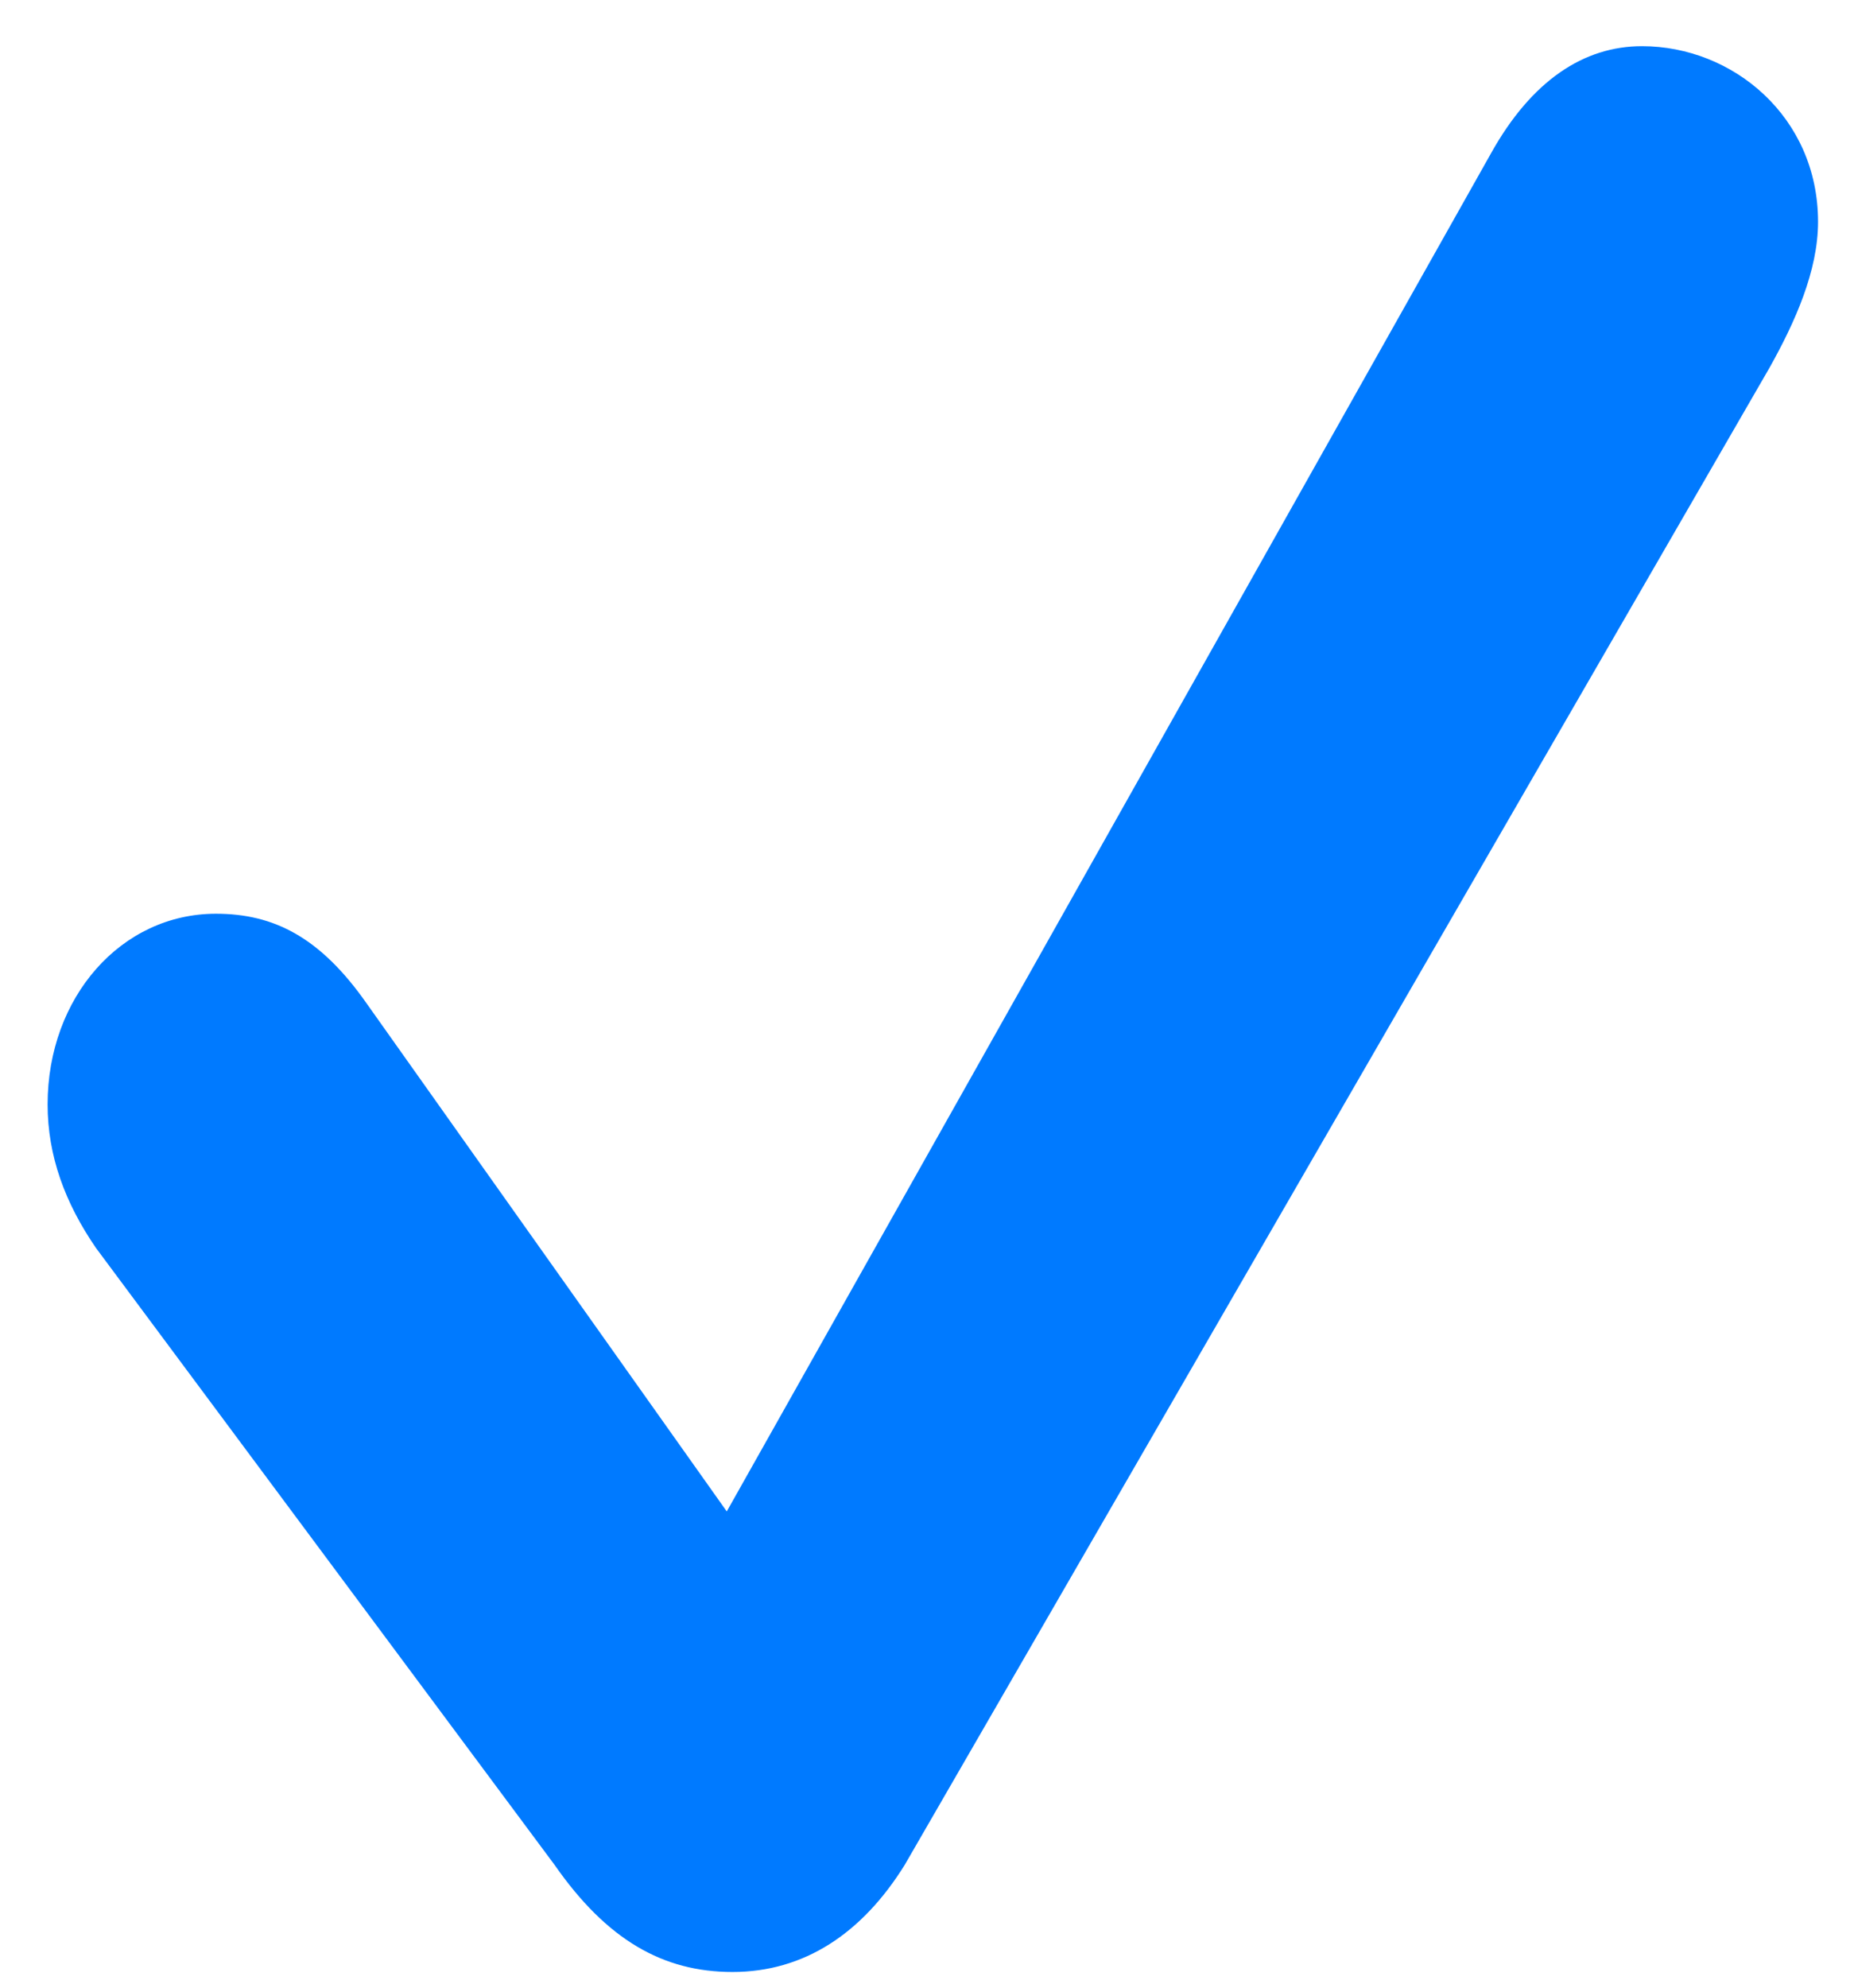 <svg width="28" height="30" viewBox="0 0 28 30" fill="none" xmlns="http://www.w3.org/2000/svg">
    <path
        d="M13.664 28.146C13.021 29.181 12.145 29.763 11.063 29.763C10.011 29.763 9.164 29.278 8.375 28.146L1.449 18.835C0.982 18.156 0.719 17.445 0.719 16.669C0.719 15.052 1.829 13.791 3.261 13.791C4.138 13.791 4.839 14.147 5.54 15.149L10.976 22.812L22.518 2.314C23.132 1.214 23.921 0.697 24.798 0.697C26.171 0.697 27.457 1.764 27.457 3.348C27.457 4.092 27.106 4.868 26.726 5.547L13.664 28.146Z"
        fill="#007AFF" />
</svg>